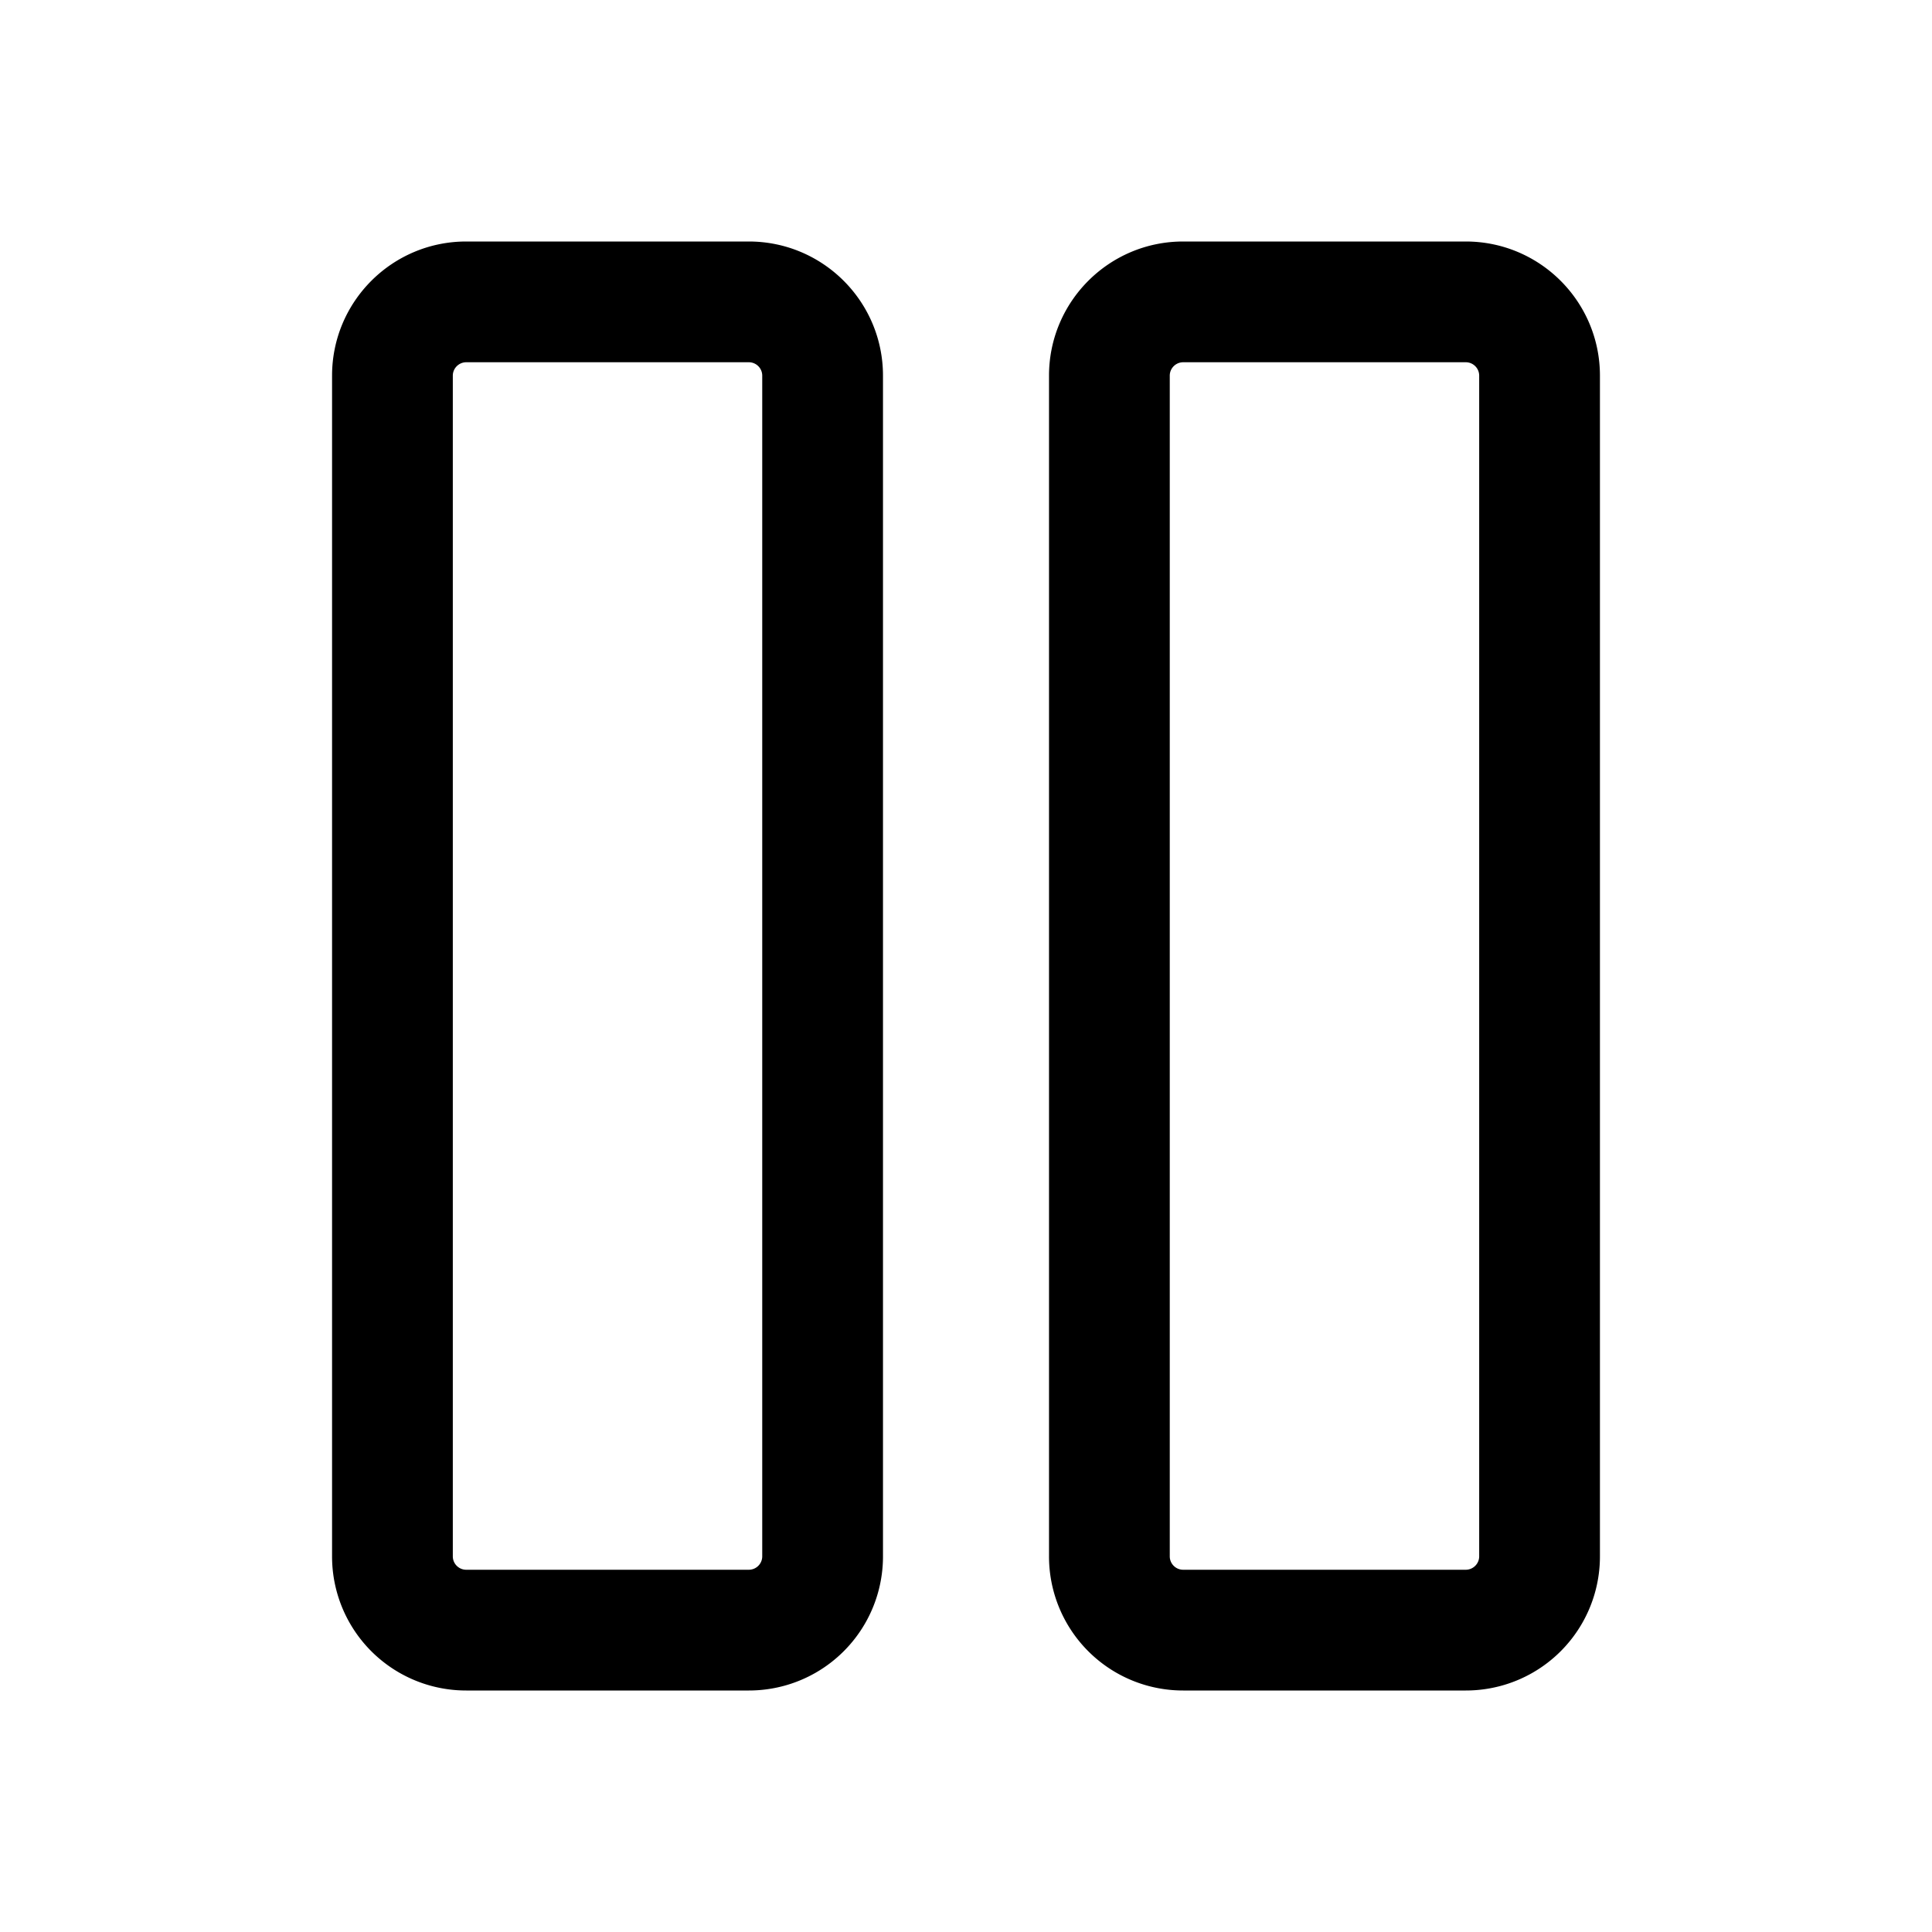 <svg xmlns="http://www.w3.org/2000/svg" width="32" height="32" fill="none" class="persona-icon" viewBox="0 0 32 32"><path fill="currentColor" fill-rule="evenodd" d="M7.722 4h4.68c1.228 0 2.223.995 2.223 2.222v19.556A2.22 2.22 0 0 1 12.403 28h-4.68A2.22 2.22 0 0 1 5.5 25.778V6.222C5.5 4.995 6.495 4 7.722 4M7.5 6.222v19.556c0 .123.1.222.222.222h4.68c.124 0 .223-.1.223-.222V6.222c0-.123-.1-.222-.222-.222h-4.68c-.123 0-.223.1-.223.222M19.597 4h4.68c1.228 0 2.223.995 2.223 2.222v19.556A2.22 2.22 0 0 1 24.278 28h-4.68a2.22 2.22 0 0 1-2.223-2.222V6.222c0-1.227.995-2.222 2.222-2.222m-.222 2.222v19.556c0 .123.1.222.222.222h4.68c.123 0 .223-.1.223-.222V6.222c0-.123-.1-.222-.222-.222h-4.68c-.124 0-.223.1-.223.222" clip-rule="evenodd"/></svg>